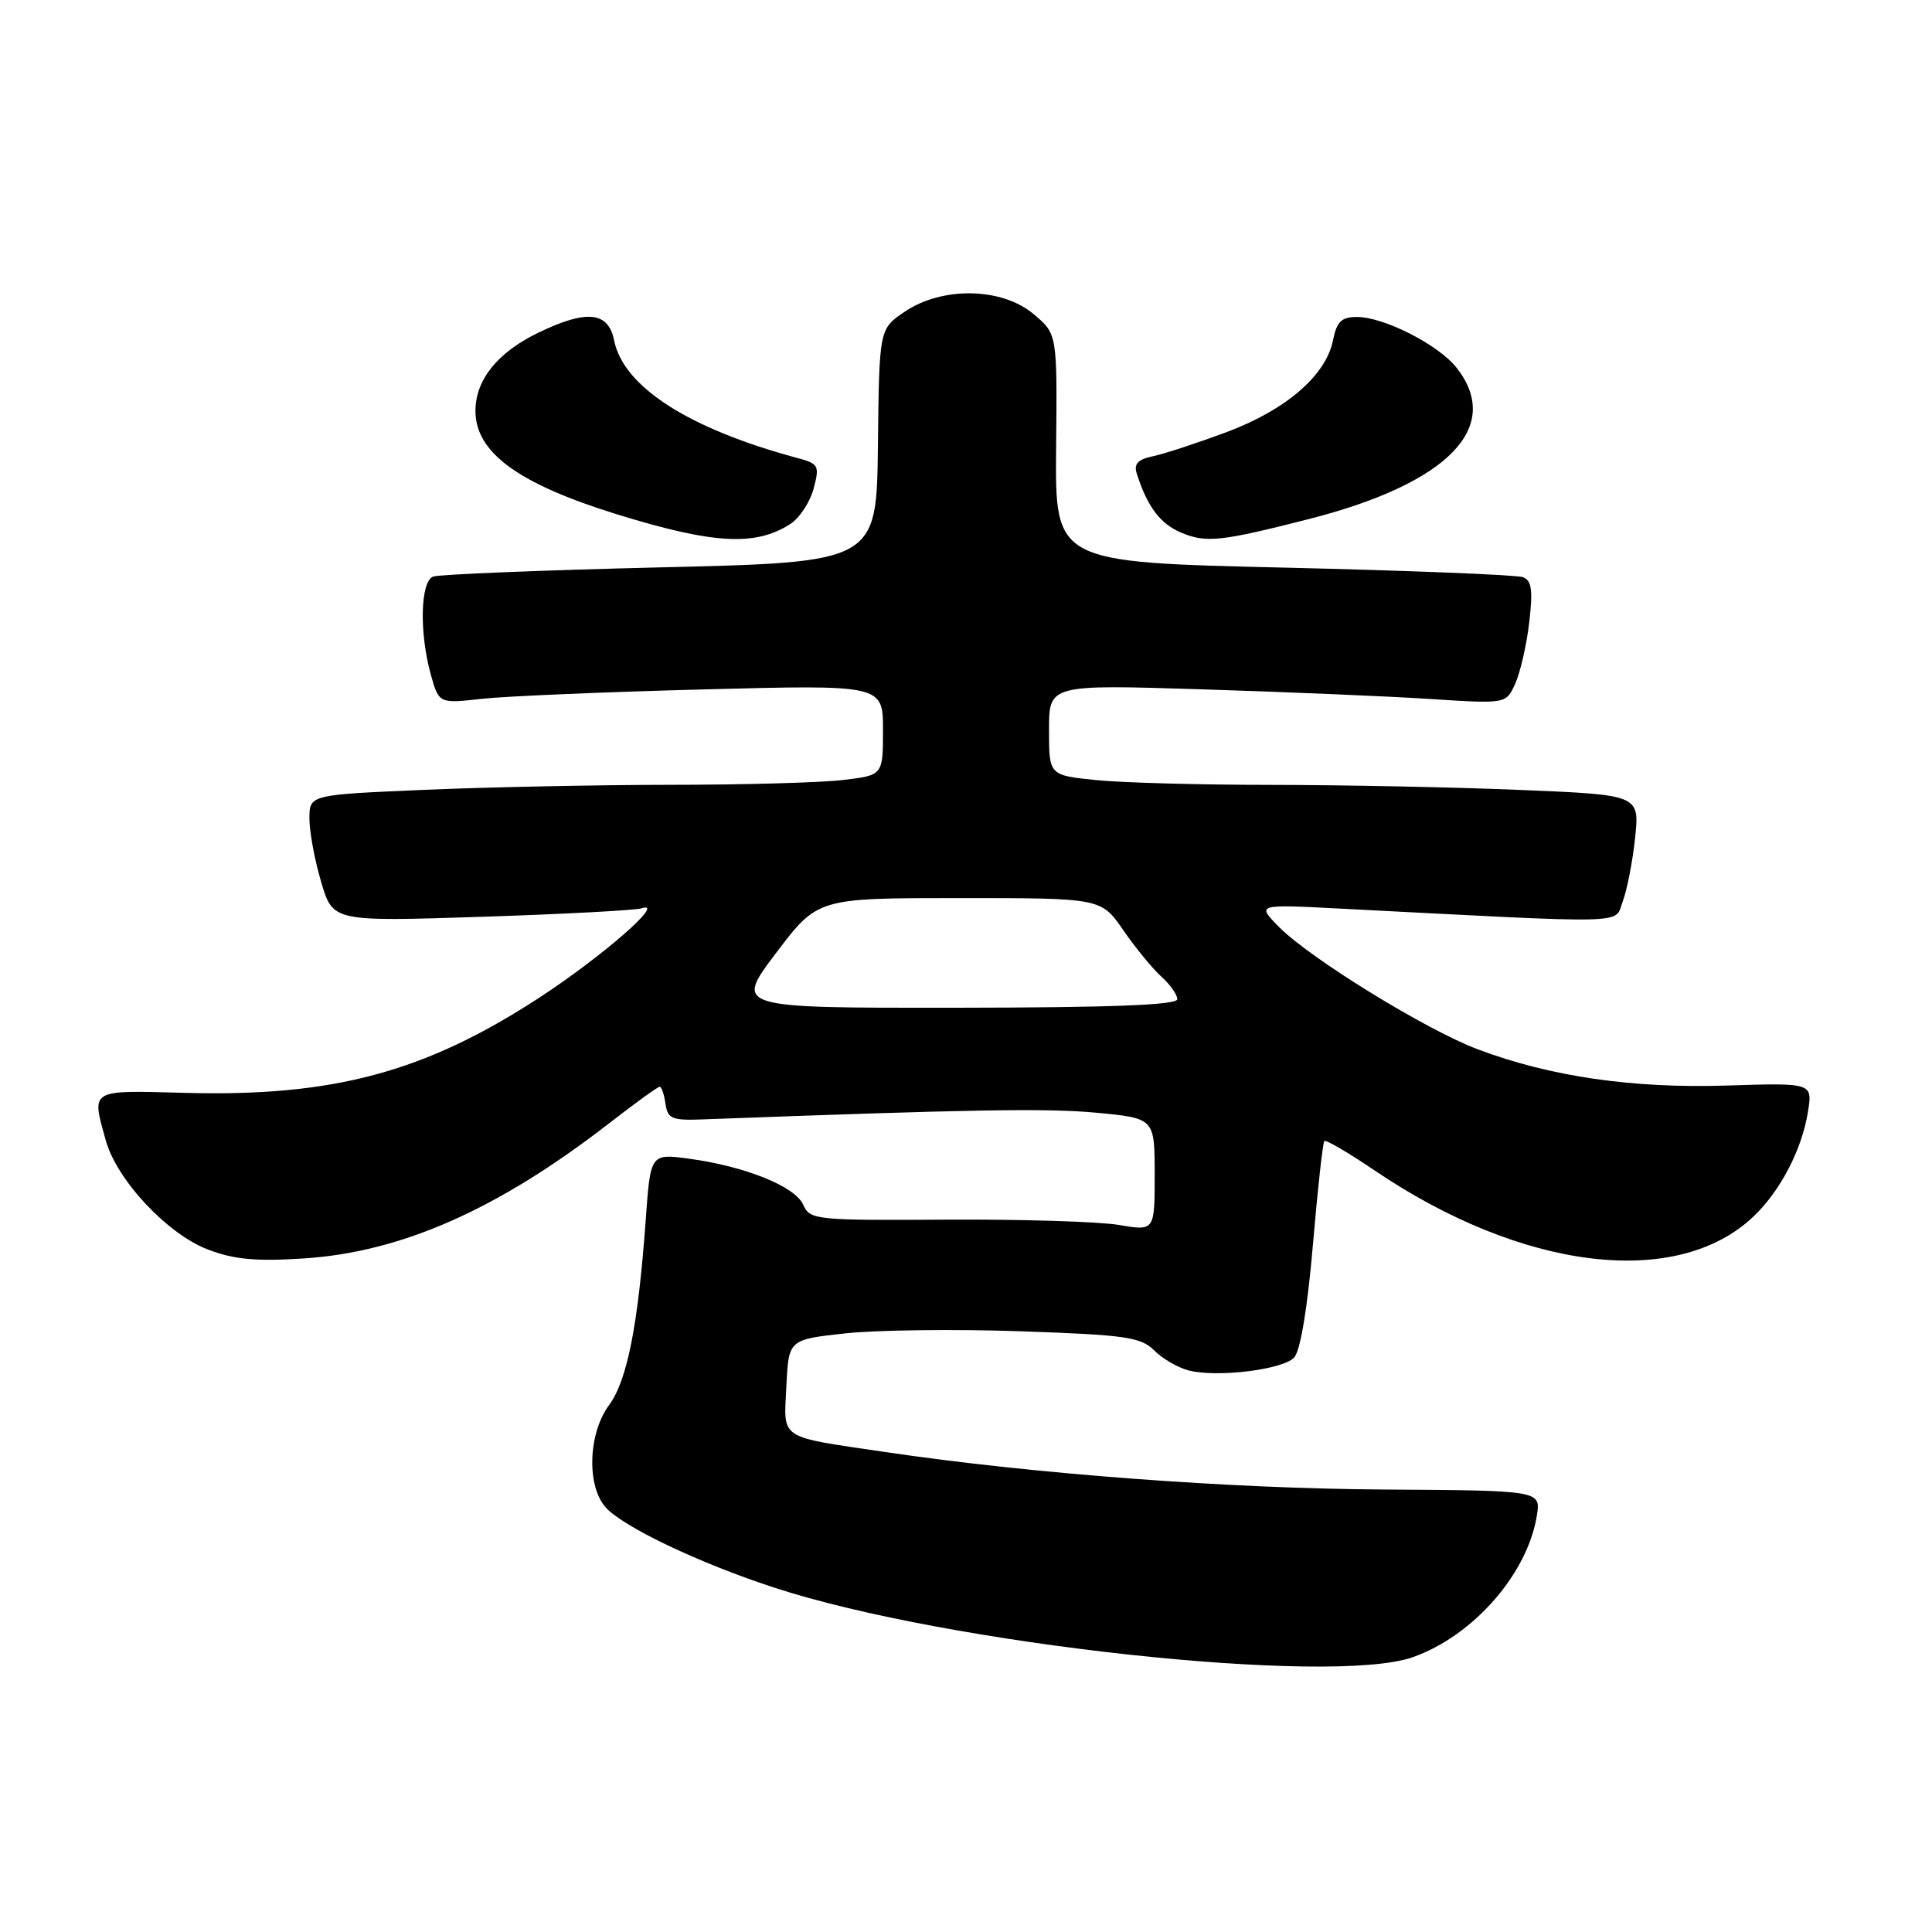<?xml version="1.0" encoding="UTF-8" standalone="no"?>
<!DOCTYPE svg PUBLIC "-//W3C//DTD SVG 1.1//EN" "http://www.w3.org/Graphics/SVG/1.1/DTD/svg11.dtd" >
<svg xmlns="http://www.w3.org/2000/svg" xmlns:xlink="http://www.w3.org/1999/xlink" version="1.1" viewBox="0 0 256 256">
 <g >
 <path fill="currentColor"
d=" M 187.25 219.57 C 195.24 216.72 202.40 208.54 203.64 200.83 C 204.17 197.50 204.17 197.50 183.34 197.37 C 162.76 197.24 136.97 195.30 117.50 192.43 C 102.95 190.28 103.86 190.87 104.20 183.67 C 104.50 177.50 104.50 177.50 112.00 176.68 C 116.12 176.23 126.57 176.10 135.22 176.40 C 149.19 176.88 151.17 177.17 152.95 178.95 C 154.05 180.05 156.11 181.24 157.53 181.60 C 161.32 182.55 169.95 181.49 171.47 179.89 C 172.30 179.03 173.24 173.39 173.96 165.03 C 174.59 157.62 175.28 151.39 175.48 151.19 C 175.68 150.99 178.63 152.71 182.04 155.02 C 201.65 168.34 222.16 170.86 232.34 161.20 C 235.91 157.81 238.76 152.33 239.56 147.33 C 240.18 143.48 240.18 143.48 228.79 143.84 C 216.33 144.24 205.40 142.65 195.84 139.05 C 189.00 136.48 173.64 127.03 169.50 122.85 C 166.50 119.82 166.50 119.82 177.50 120.39 C 216.84 122.42 213.86 122.50 215.02 119.45 C 215.59 117.94 216.33 114.15 216.66 111.02 C 217.25 105.32 217.25 105.32 201.38 104.67 C 192.64 104.30 177.80 104.01 168.40 104.00 C 158.99 104.00 148.53 103.71 145.15 103.36 C 139.00 102.72 139.00 102.72 139.00 96.71 C 139.00 90.70 139.00 90.70 159.25 91.34 C 170.39 91.69 184.01 92.26 189.53 92.62 C 199.56 93.27 199.56 93.27 200.77 90.60 C 201.44 89.13 202.28 85.48 202.63 82.48 C 203.13 78.20 202.96 76.92 201.80 76.48 C 201.00 76.17 186.72 75.60 170.07 75.21 C 139.80 74.50 139.80 74.50 139.94 59.38 C 140.09 44.25 140.09 44.25 136.97 41.63 C 132.76 38.08 124.88 37.93 119.90 41.29 C 116.50 43.58 116.50 43.58 116.33 59.04 C 116.15 74.50 116.15 74.50 87.47 75.18 C 71.69 75.56 58.16 76.11 57.39 76.40 C 55.70 77.05 55.54 83.81 57.08 89.37 C 58.16 93.23 58.16 93.23 63.83 92.60 C 66.95 92.25 80.19 91.69 93.25 91.35 C 117.00 90.73 117.00 90.73 117.00 96.73 C 117.00 102.72 117.00 102.72 111.75 103.35 C 108.86 103.70 98.58 103.99 88.91 103.99 C 79.23 104.00 64.50 104.30 56.16 104.66 C 41.00 105.31 41.00 105.31 41.00 108.47 C 41.00 110.21 41.70 113.99 42.56 116.88 C 44.11 122.12 44.11 122.12 63.81 121.48 C 74.64 121.13 84.17 120.62 85.00 120.36 C 88.38 119.26 79.89 126.68 71.50 132.17 C 56.32 142.07 44.18 145.34 24.51 144.81 C 11.77 144.47 12.11 144.26 14.02 151.12 C 15.47 156.35 22.18 163.52 27.53 165.56 C 31.00 166.89 33.90 167.16 40.26 166.75 C 53.22 165.91 66.00 160.25 80.73 148.83 C 84.15 146.17 87.16 144.00 87.41 144.00 C 87.66 144.00 88.00 145.01 88.18 146.25 C 88.46 148.23 89.03 148.48 93.00 148.33 C 129.00 146.99 138.68 146.83 145.25 147.44 C 153.00 148.17 153.00 148.17 153.00 155.65 C 153.00 163.12 153.00 163.12 148.25 162.31 C 145.64 161.87 135.37 161.55 125.43 161.61 C 108.00 161.72 107.32 161.64 106.43 159.63 C 105.35 157.21 98.77 154.55 91.35 153.54 C 86.19 152.84 86.19 152.84 85.56 161.67 C 84.55 175.64 83.10 182.94 80.70 186.19 C 77.93 189.94 77.71 196.92 80.27 199.75 C 82.61 202.34 92.59 207.09 102.50 210.34 C 125.46 217.88 176.45 223.43 187.25 219.57 Z  M 104.72 69.43 C 105.95 68.64 107.33 66.53 107.81 64.74 C 108.62 61.69 108.49 61.45 105.59 60.67 C 91.22 56.79 82.60 51.25 81.37 45.09 C 80.61 41.28 77.72 40.99 71.32 44.09 C 65.92 46.70 63.00 50.34 63.00 54.45 C 63.00 59.97 68.68 64.11 81.81 68.17 C 94.55 72.10 100.11 72.41 104.72 69.43 Z  M 173.50 68.76 C 191.91 64.05 199.18 56.58 193.00 48.72 C 190.60 45.68 183.38 42.00 179.81 42.00 C 177.75 42.00 177.13 42.60 176.63 45.09 C 175.70 49.75 170.40 54.32 162.50 57.27 C 158.65 58.70 154.28 60.14 152.79 60.45 C 150.77 60.87 150.21 61.47 150.63 62.76 C 152.02 67.13 153.73 69.40 156.50 70.57 C 159.81 71.97 161.75 71.76 173.50 68.76 Z  M 102.83 126.28 C 108.34 119.00 108.34 119.00 127.12 119.00 C 145.90 119.00 145.90 119.00 148.84 123.25 C 150.45 125.59 152.72 128.36 153.88 129.40 C 155.05 130.45 156.00 131.80 156.00 132.40 C 156.00 133.17 147.23 133.51 126.66 133.53 C 97.32 133.56 97.32 133.56 102.83 126.28 Z "/>
</g>
</svg>